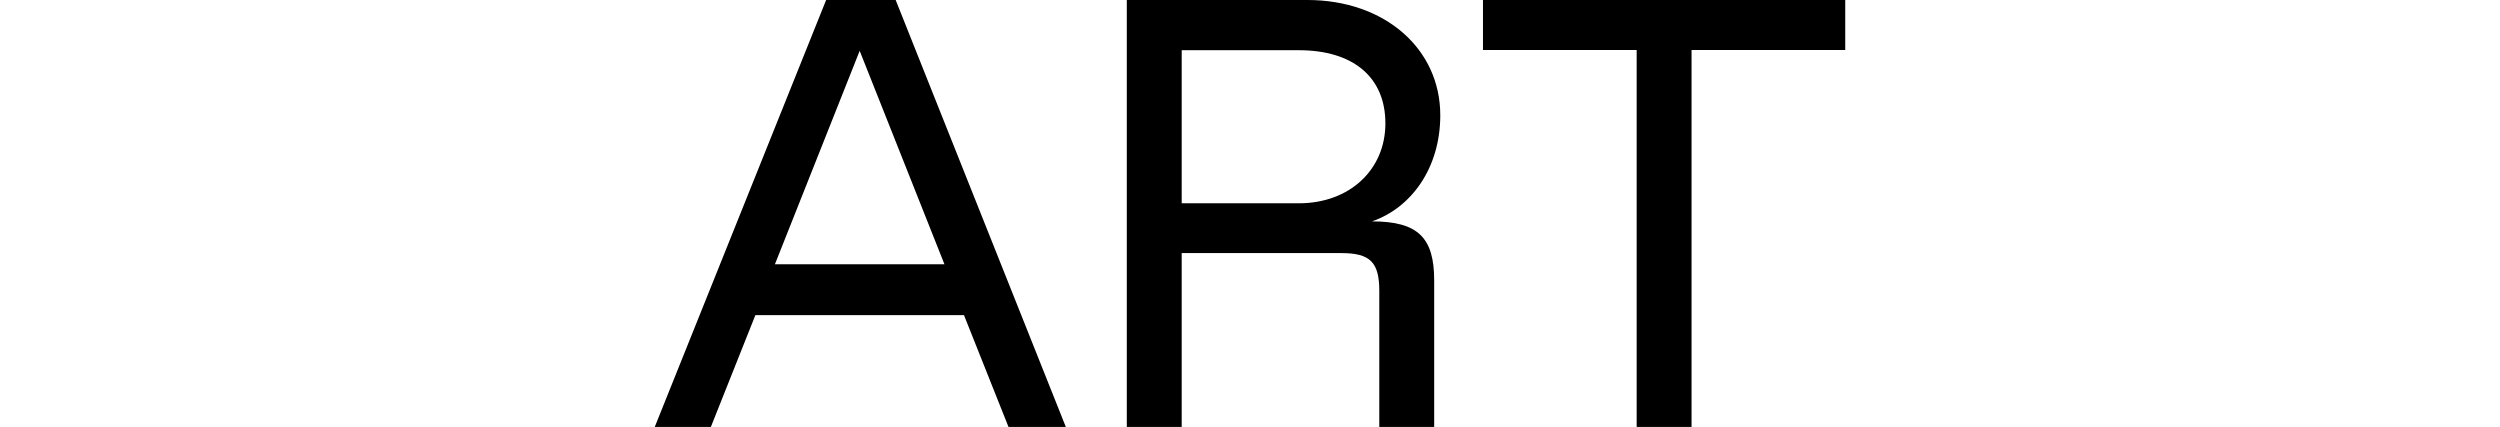 <svg xmlns="http://www.w3.org/2000/svg" viewBox="0 0 117.12 42" height="20px">
  <g id="Layer_2" data-name="Layer 2">
    <g id="Layer_1-2" data-name="Layer 1">
      <g>
        <path d="M30.42,31H9.9L5.52,42H0L16.86,0H23.7L40.44,42H34.8ZM28.5,26,20.16,5,11.82,26Z"/>
        <path d="M46.44,0H64.2c7.62,0,13.08,4.8,13.08,11.34,0,5.22-2.88,9.12-6.72,10.44,4.56,0,6.12,1.62,6.12,5.82V42h-5.4V28.62c0-2.82-.9-3.72-3.72-3.72H51.84V42h-5.4ZM63.36,20c5,0,8.52-3.3,8.52-7.86s-3.18-7.2-8.52-7.2H51.84V20Z"/>
        <path d="M96.6,4.92H81.48V0h35.64V4.92H102V42H96.6Z"/>
      </g>
    </g>
  </g>
</svg>
